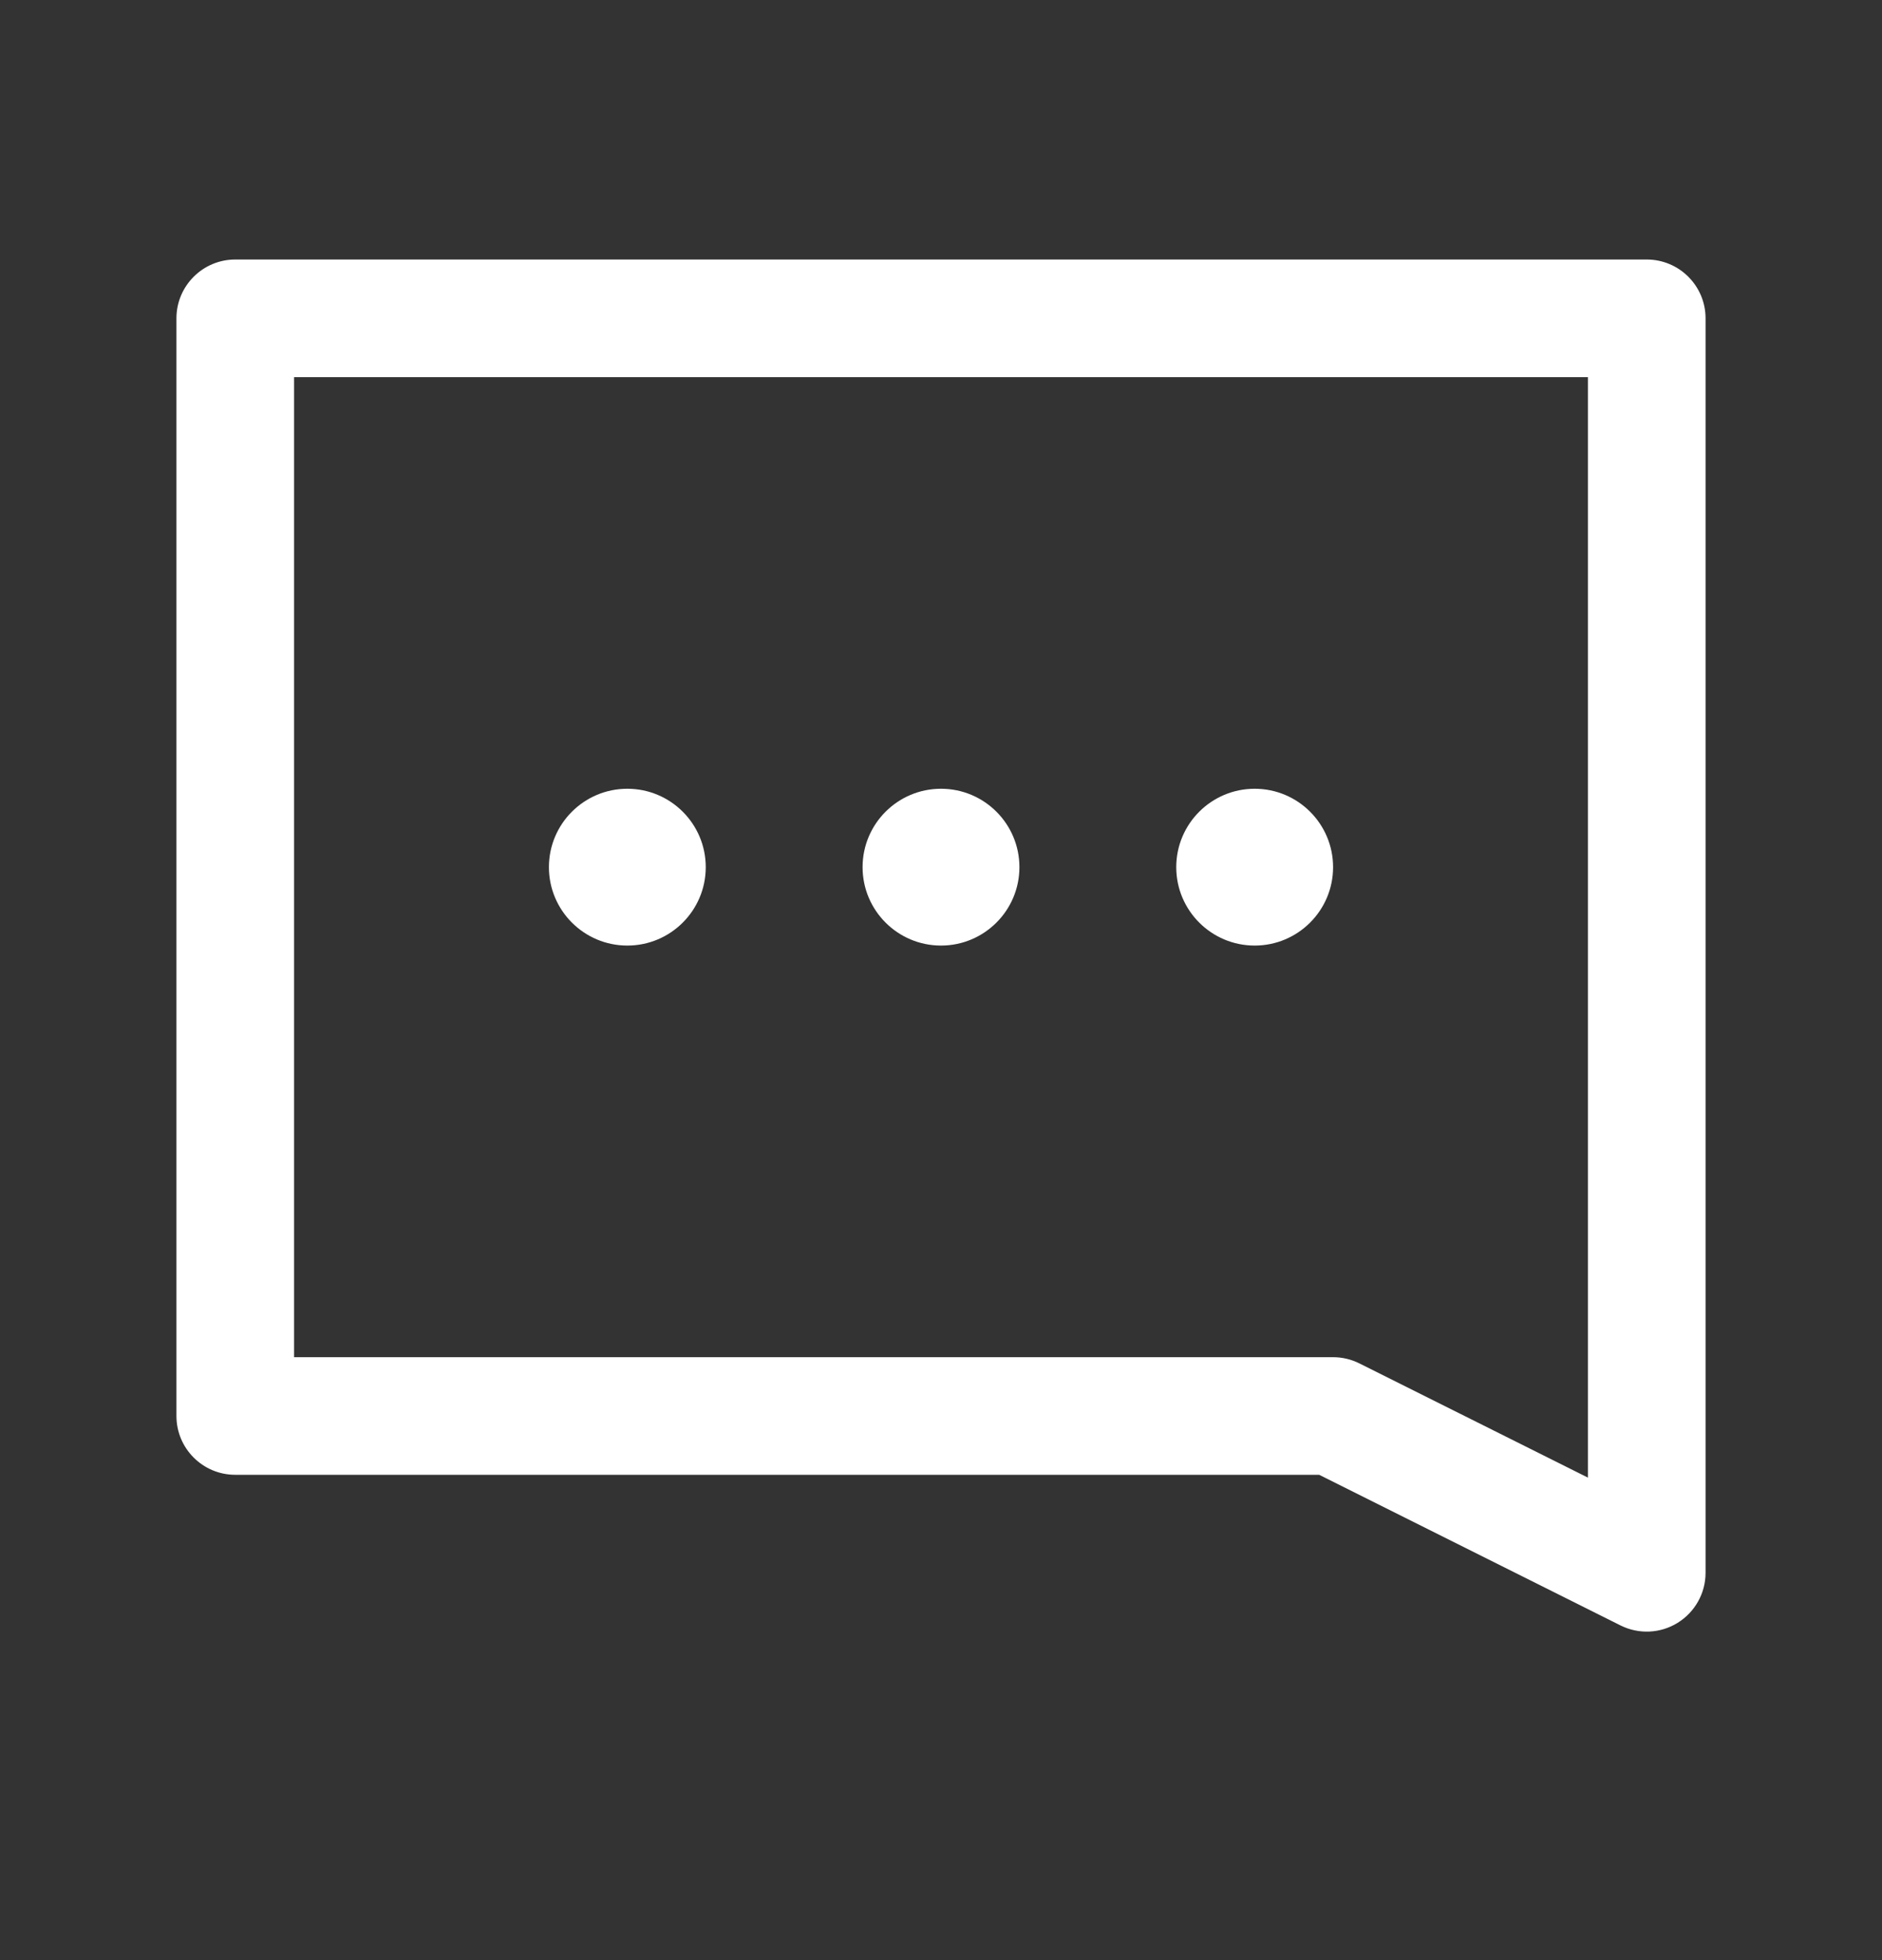 <svg width="24" height="25" viewBox="0 0 24 25" fill="none" xmlns="http://www.w3.org/2000/svg">
<rect x="0" y="0" width="24" height="25" fill="#333333" stroke="none"/>
<path fill-rule="evenodd" clip-rule="evenodd" d="M3 3.31C2.586 3.31 2.25 3.646 2.25 4.06V18.06C2.25 18.474 2.586 18.81 3 18.81H16.823L20.665 20.731C20.897 20.847 21.173 20.835 21.394 20.698C21.615 20.561 21.75 20.32 21.75 20.06V4.06C21.75 3.646 21.414 3.31 21 3.31H3ZM3.75 17.31V4.81H20.25V18.846L17.335 17.389C17.231 17.337 17.116 17.31 17 17.31H3.75ZM8 12.06C8.552 12.06 9 11.612 9 11.06C9 10.508 8.552 10.06 8 10.06C7.448 10.06 7 10.508 7 11.06C7 11.612 7.448 12.06 8 12.06ZM13 11.06C13 11.612 12.552 12.06 12 12.06C11.448 12.06 11 11.612 11 11.06C11 10.508 11.448 10.06 12 10.06C12.552 10.06 13 10.508 13 11.06ZM16 12.06C16.552 12.06 17 11.612 17 11.06C17 10.508 16.552 10.06 16 10.06C15.448 10.06 15 10.508 15 11.06C15 11.612 15.448 12.06 16 12.06Z" fill="white"/>
</svg>
